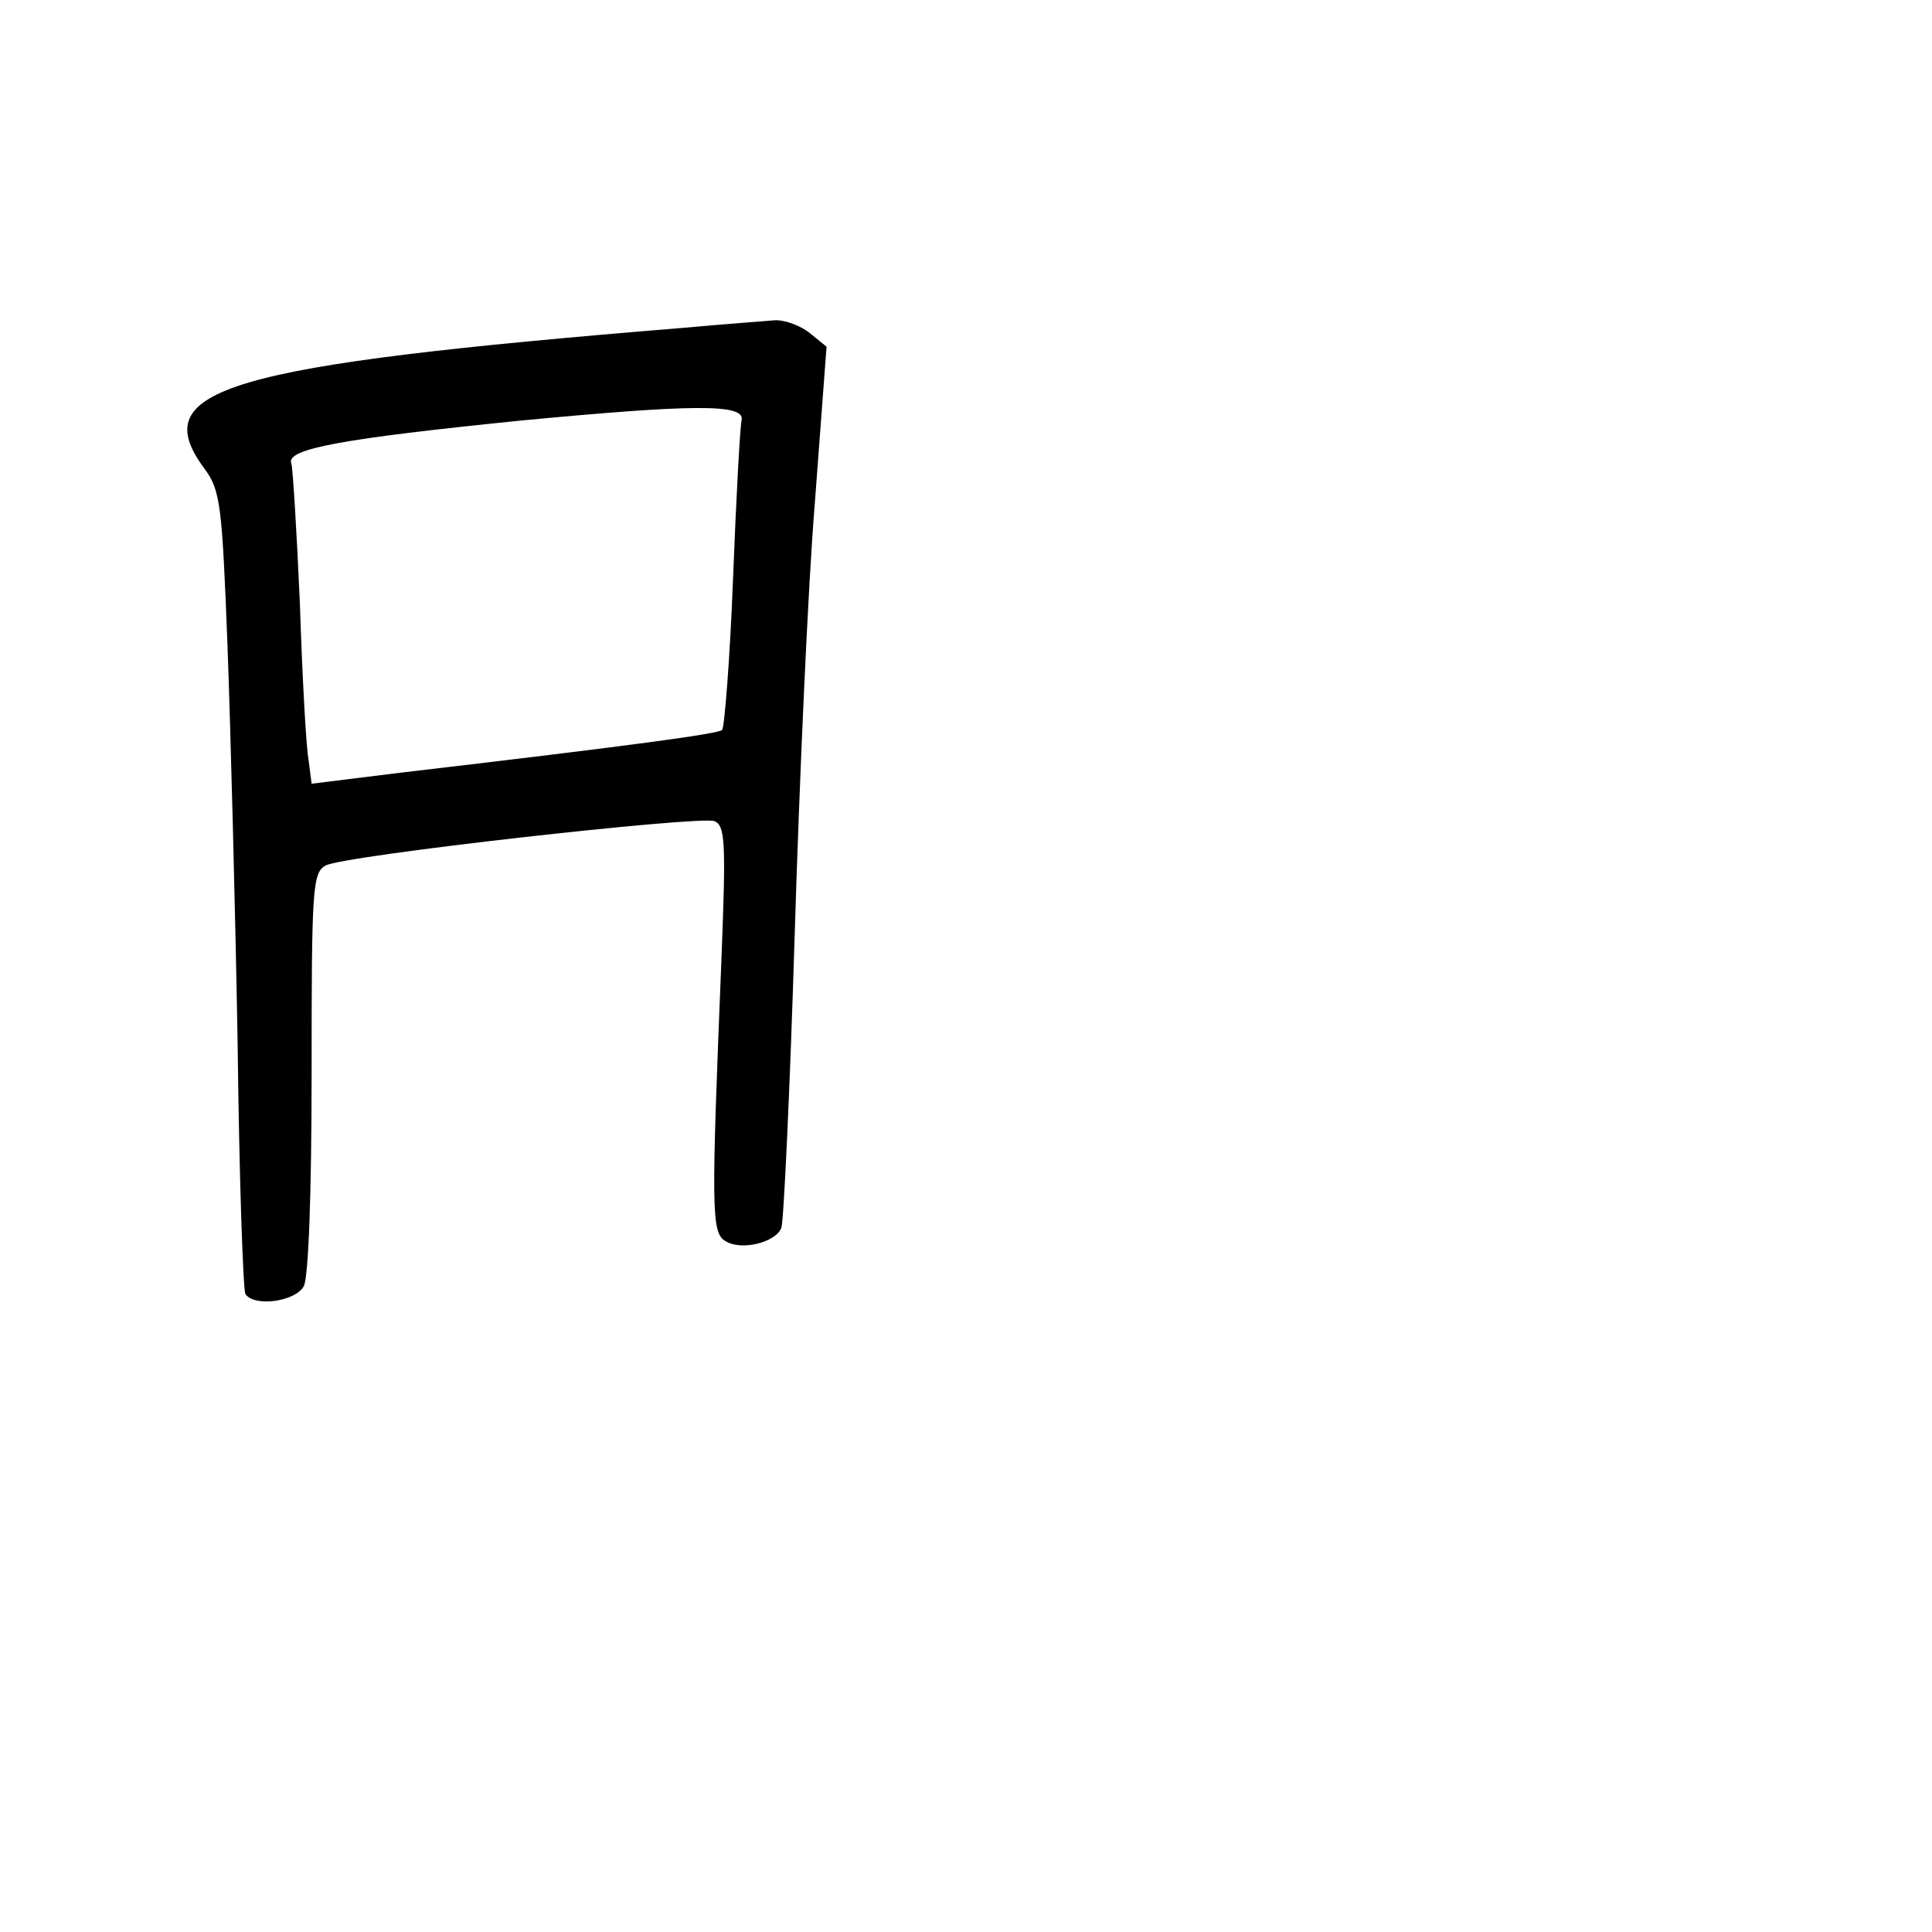 <?xml version="1.0" standalone="no"?>
<!DOCTYPE svg PUBLIC "-//W3C//DTD SVG 20010904//EN"
 "http://www.w3.org/TR/2001/REC-SVG-20010904/DTD/svg10.dtd">
<svg version="1.0" xmlns="http://www.w3.org/2000/svg"
 width="248pt" height="248pt" viewBox="0 0 248 248"
 preserveAspectRatio="xMidYMid meet">
<g transform="translate(0,248) scale(0.1,-0.1)"
fill="#000000" stroke="none">
<path d="M875 2059 c-587 -48 -688 -78 -613 -180 21 -28 23 -46 30 -227 4
-108 10 -338 13 -510 2 -172 7 -317 10 -323 11 -17 64 -10 75 10 6 12 10 118
10 275 0 234 1 256 18 265 24 13 479 64 499 57 14 -6 15 -26 9 -179 -13 -321
-13 -349 5 -360 20 -13 65 -2 72 17 3 8 11 176 17 373 6 197 17 448 26 558
l15 200 -21 17 c-12 10 -32 17 -44 17 -11 -1 -66 -5 -121 -10z m77 -118 c-2
-8 -7 -99 -11 -203 -4 -104 -11 -191 -14 -195 -6 -5 -107 -19 -414 -55 l-113
-14 -4 31 c-3 16 -8 106 -11 199 -4 92 -9 174 -11 181 -8 19 67 32 293 55 221
21 289 22 285 1z"/>
</g>
</svg>
